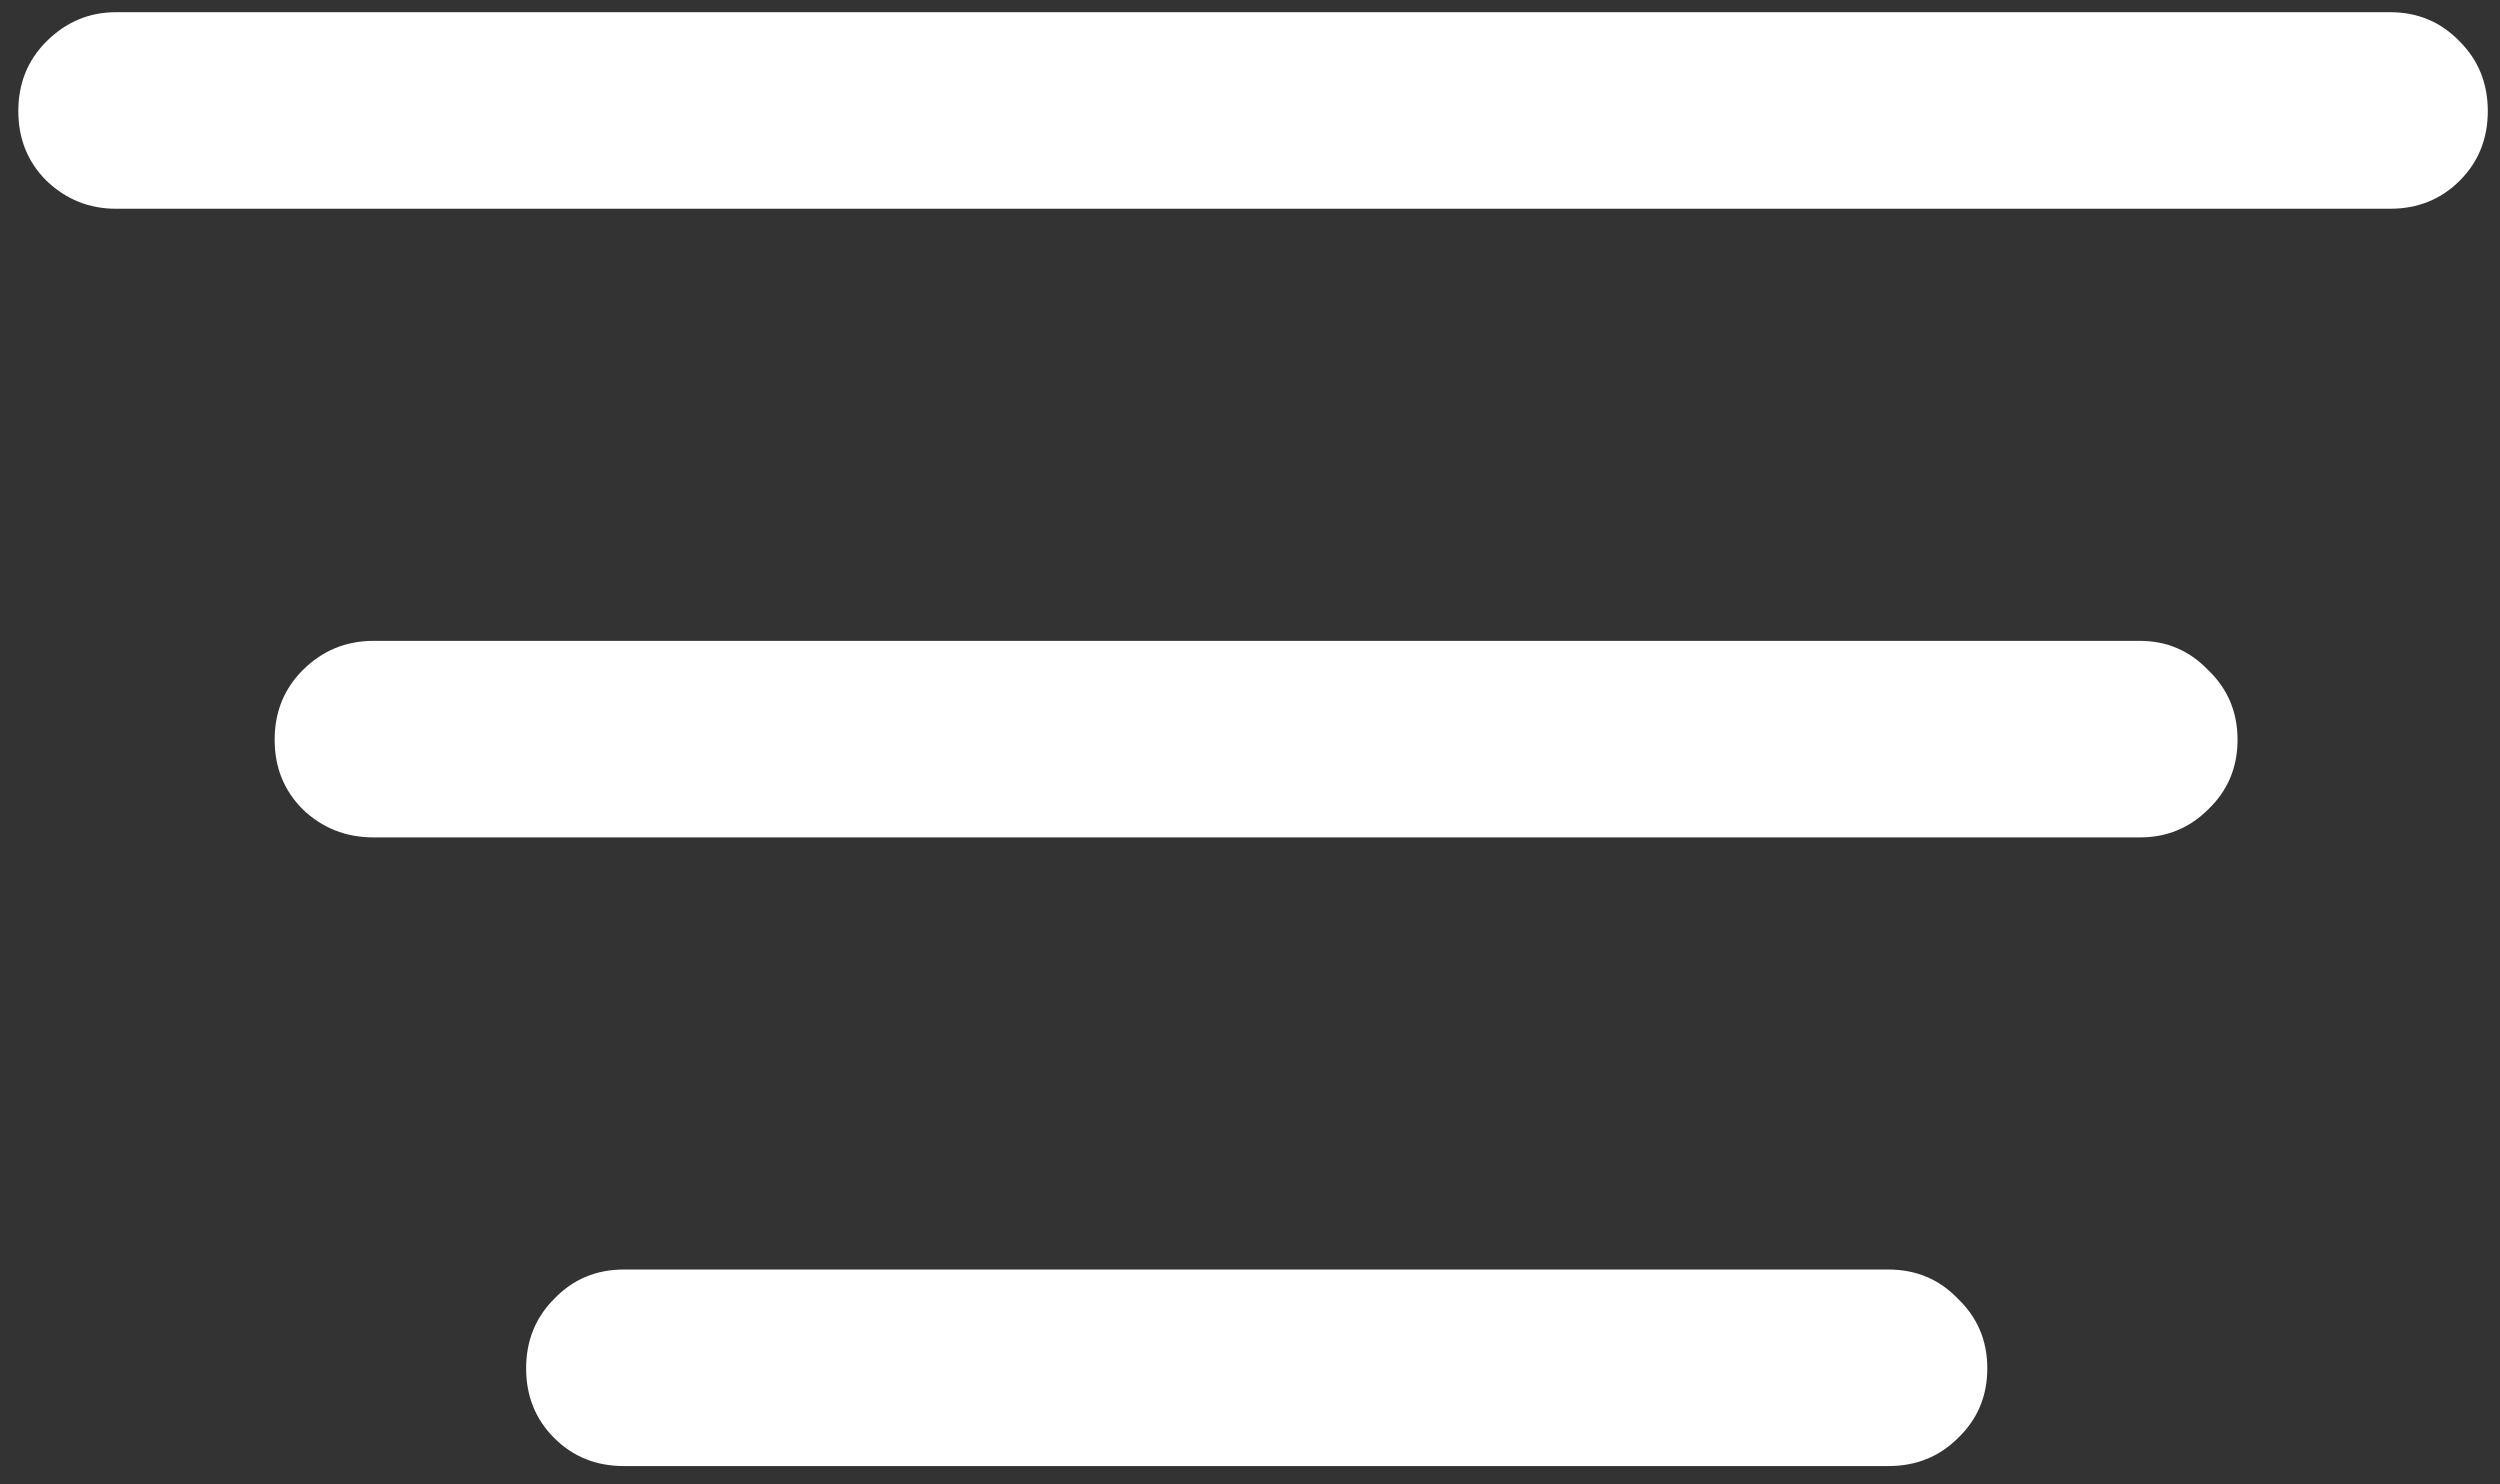 <svg width="128" height="76" viewBox="0 0 128 76" fill="none" xmlns="http://www.w3.org/2000/svg">
<rect x="0" y="0" width="128" height="76" fill="#333333" stroke="none"/>
<path d="M31.938 75.062H96.688C98.104 75.062 99.292 74.583 100.25 73.625C101.25 72.667 101.75 71.479 101.75 70.062C101.75 68.646 101.25 67.458 100.25 66.5C99.292 65.5 98.104 65 96.688 65H31.938C30.521 65 29.333 65.5 28.375 66.5C27.417 67.458 26.938 68.646 26.938 70.062C26.938 71.479 27.417 72.667 28.375 73.625C29.333 74.583 30.521 75.062 31.938 75.062ZM19.125 42.875H109.562C110.938 42.875 112.104 42.396 113.062 41.438C114.062 40.479 114.562 39.292 114.562 37.875C114.562 36.458 114.062 35.271 113.062 34.312C112.104 33.312 110.938 32.812 109.562 32.812H19.125C17.708 32.812 16.5 33.312 15.5 34.312C14.542 35.271 14.062 36.458 14.062 37.875C14.062 39.292 14.542 40.479 15.5 41.438C16.5 42.396 17.708 42.875 19.125 42.875ZM5.938 10.688H122.375C123.792 10.688 124.979 10.208 125.938 9.25C126.896 8.292 127.375 7.104 127.375 5.688C127.375 4.271 126.896 3.083 125.938 2.125C124.979 1.125 123.792 0.625 122.375 0.625H5.938C4.562 0.625 3.375 1.125 2.375 2.125C1.417 3.083 0.938 4.271 0.938 5.688C0.938 7.104 1.417 8.292 2.375 9.25C3.375 10.208 4.562 10.688 5.938 10.688Z" fill="white"/>
</svg>
